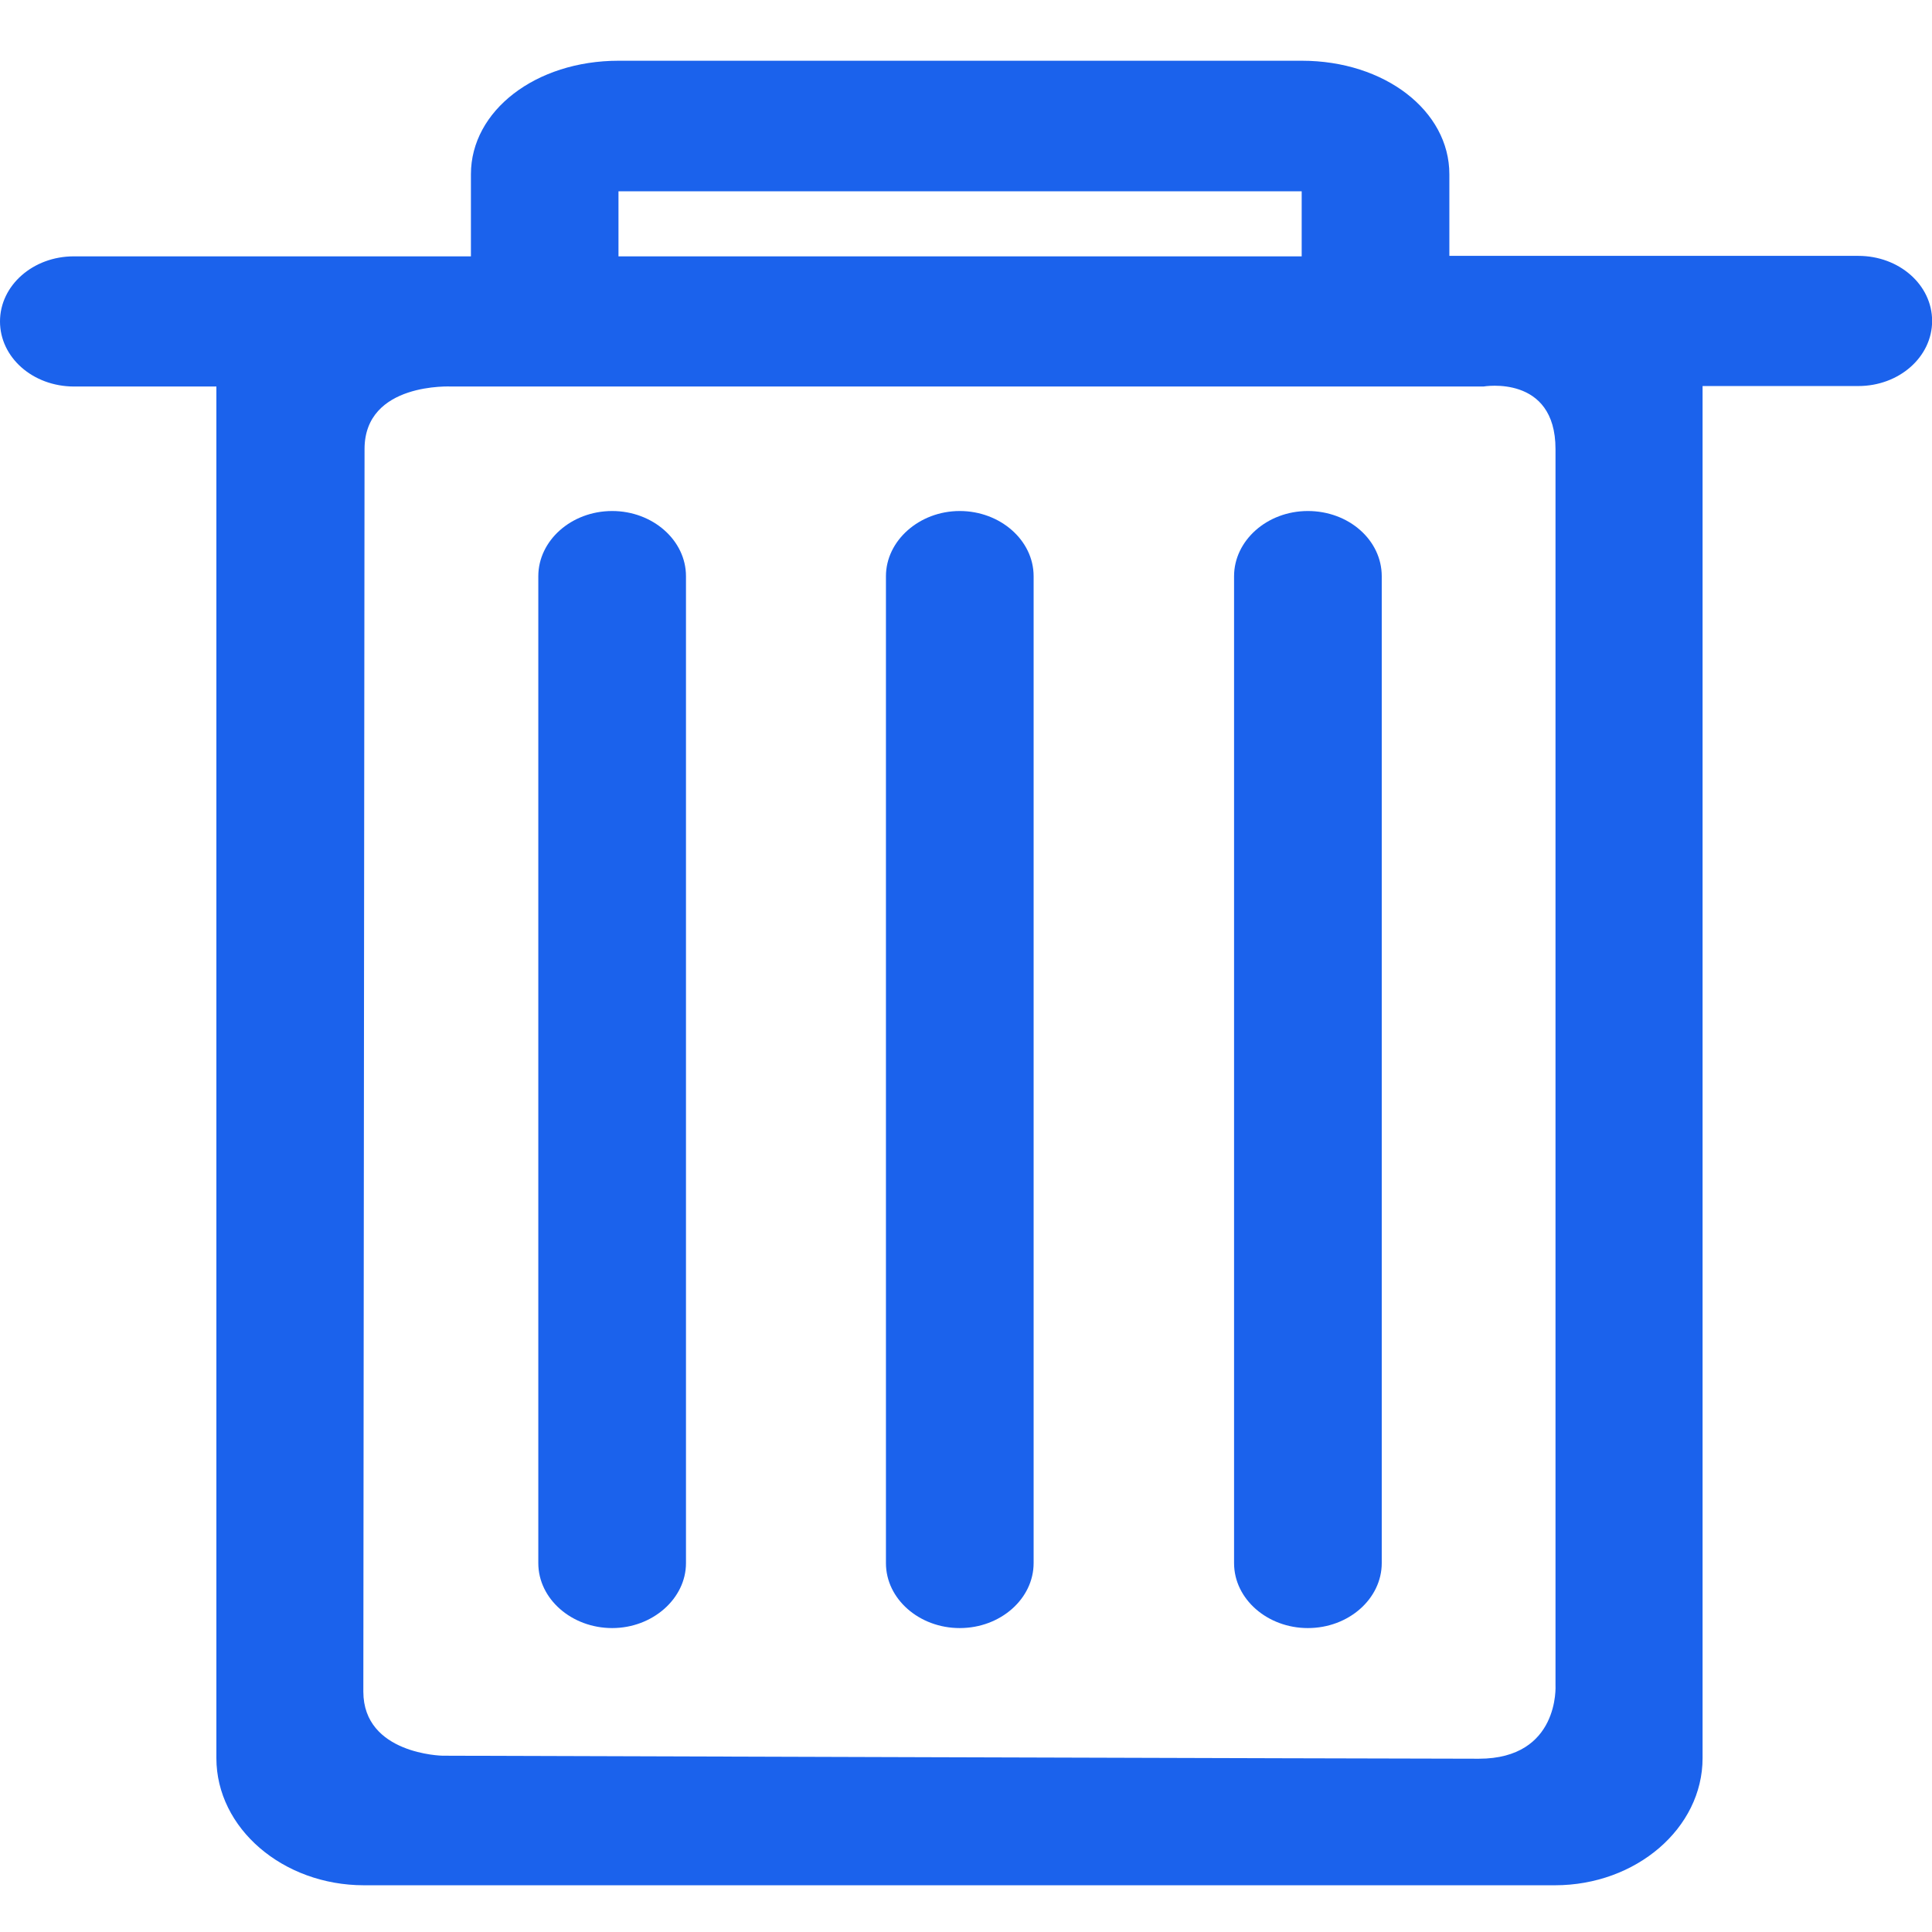 <svg width="16" height="16" xmlns="http://www.w3.org/2000/svg"><path d="M8.56 4.772c0-.299-.278-.54-.612-.54-.334 0-.611.245-.611.54v8.173c0 .298.277.538.611.538.339 0 .612-.244.612-.538V4.772zm2.883 0c0-.299-.273-.54-.612-.54-.338 0-.611.245-.611.54v8.173c0 .298.277.538.611.538.339 0 .612-.244.612-.538V4.772zm-5.762 0c0-.299-.277-.54-.611-.54-.339 0-.612.245-.612.54v8.173c0 .298.278.538.612.538.334 0 .611-.244.611-.538V4.772zM.611 2.123H3.9v-.68c0-.526.536-.94 1.223-.94h5.658c.686 0 1.222.414 1.222.94v.676h3.387c.338 0 .611.24.611.539 0 .298-.273.539-.611.539H14.1V14.56c0 .58-.55 1.053-1.223 1.053H3.015c-.673 0-1.223-.473-1.223-1.053V3.201H.612C.271 3.2 0 2.96 0 2.662c0-.298.273-.539.611-.539zm10.169 0H5.122v-.539h5.658v.54zM3.664 14.54s7.91.025 8.583.025c.672 0 .635-.609.635-.609V3.719c0-.622-.597-.518-.597-.518H3.739s-.72-.038-.72.518l-.01 10.29c0 .519.655.531.655.531z" fill="#1B62EC" fill-rule="evenodd"/></svg>